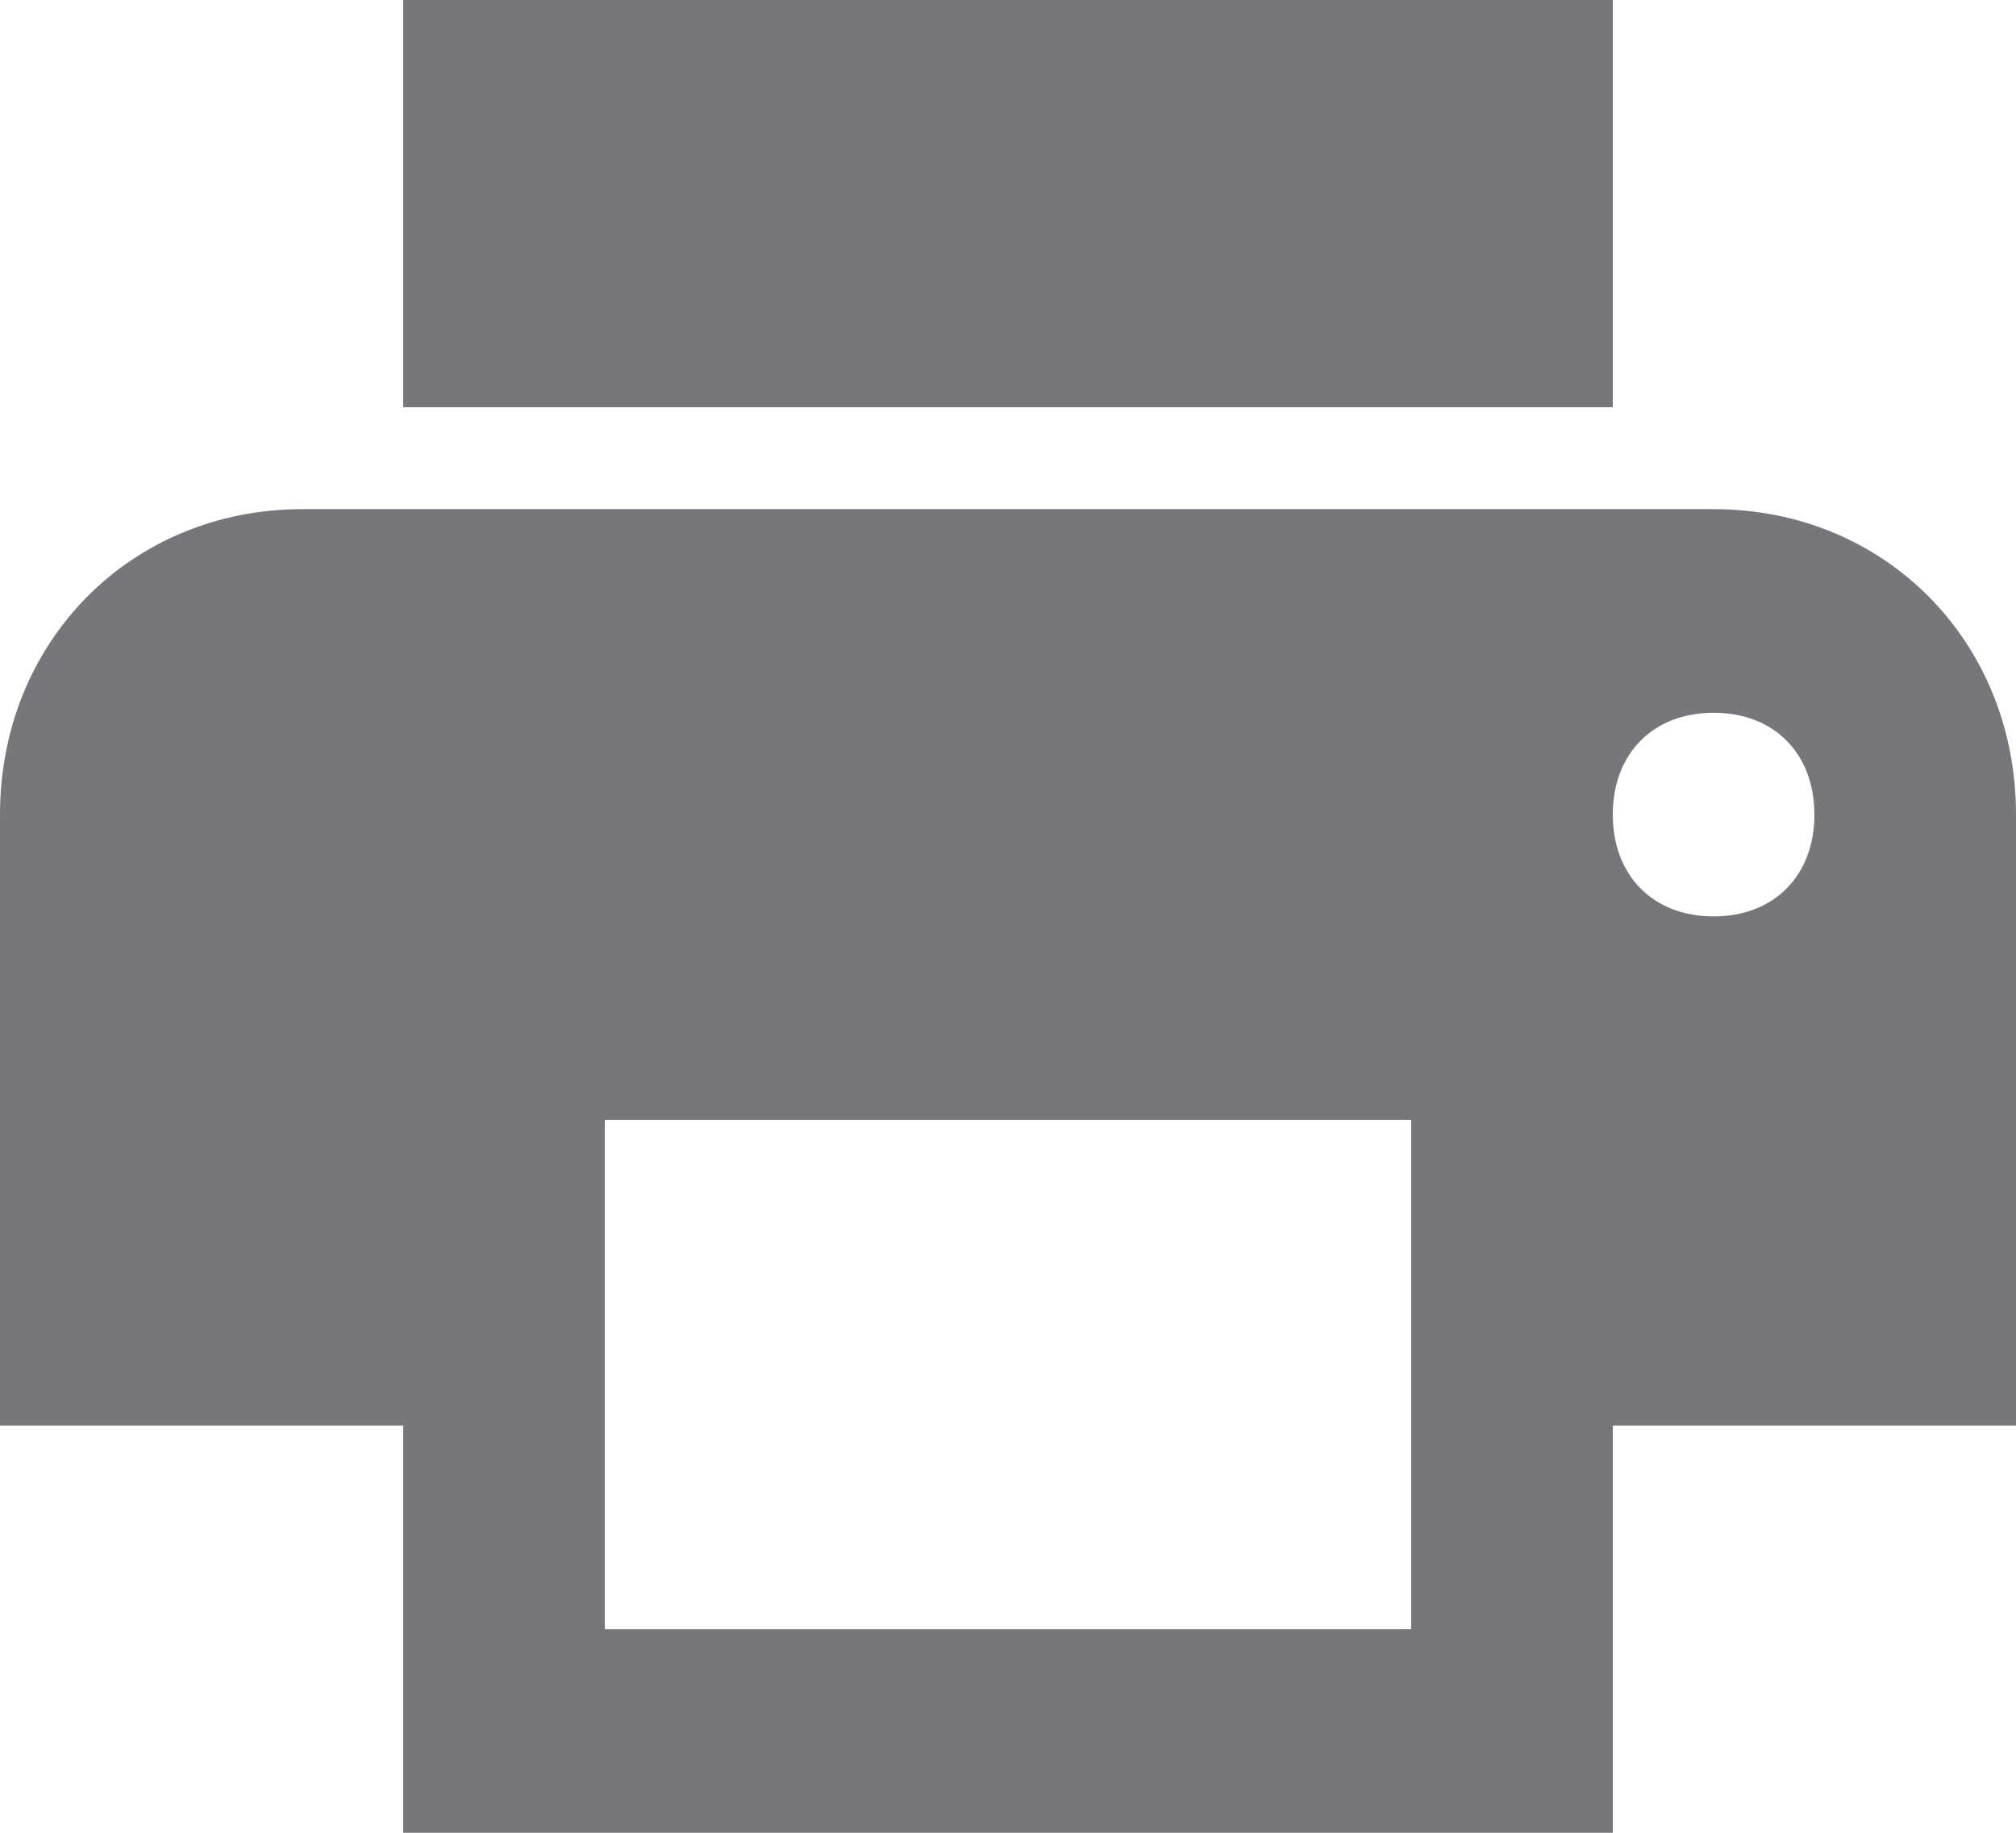 <svg xmlns="http://www.w3.org/2000/svg" xmlns:xlink="http://www.w3.org/1999/xlink" preserveAspectRatio="xMidYMid" width="22" height="20" viewBox="0 0 22 20">
  <defs>
    <style>
      .cls-1 {
        fill: #76777b;
        fill-rule: evenodd;
      }
    </style>
  </defs>
  <path d="M18.700,5.556 L3.300,5.556 C1.430,5.556 -0.000,7.000 -0.000,8.889 L-0.000,15.556 L4.400,15.556 L4.400,20.000 L17.600,20.000 L17.600,15.556 L22.000,15.556 L22.000,8.889 C22.000,7.000 20.570,5.556 18.700,5.556 ZM15.400,17.778 L6.600,17.778 L6.600,12.222 L15.400,12.222 L15.400,17.778 ZM18.700,10.000 C18.040,10.000 17.600,9.556 17.600,8.889 C17.600,8.222 18.040,7.778 18.700,7.778 C19.360,7.778 19.800,8.222 19.800,8.889 C19.800,9.556 19.360,10.000 18.700,10.000 ZM17.600,-0.000 L4.400,-0.000 L4.400,4.444 L17.600,4.444 L17.600,-0.000 Z" class="cls-1"/>
</svg>
